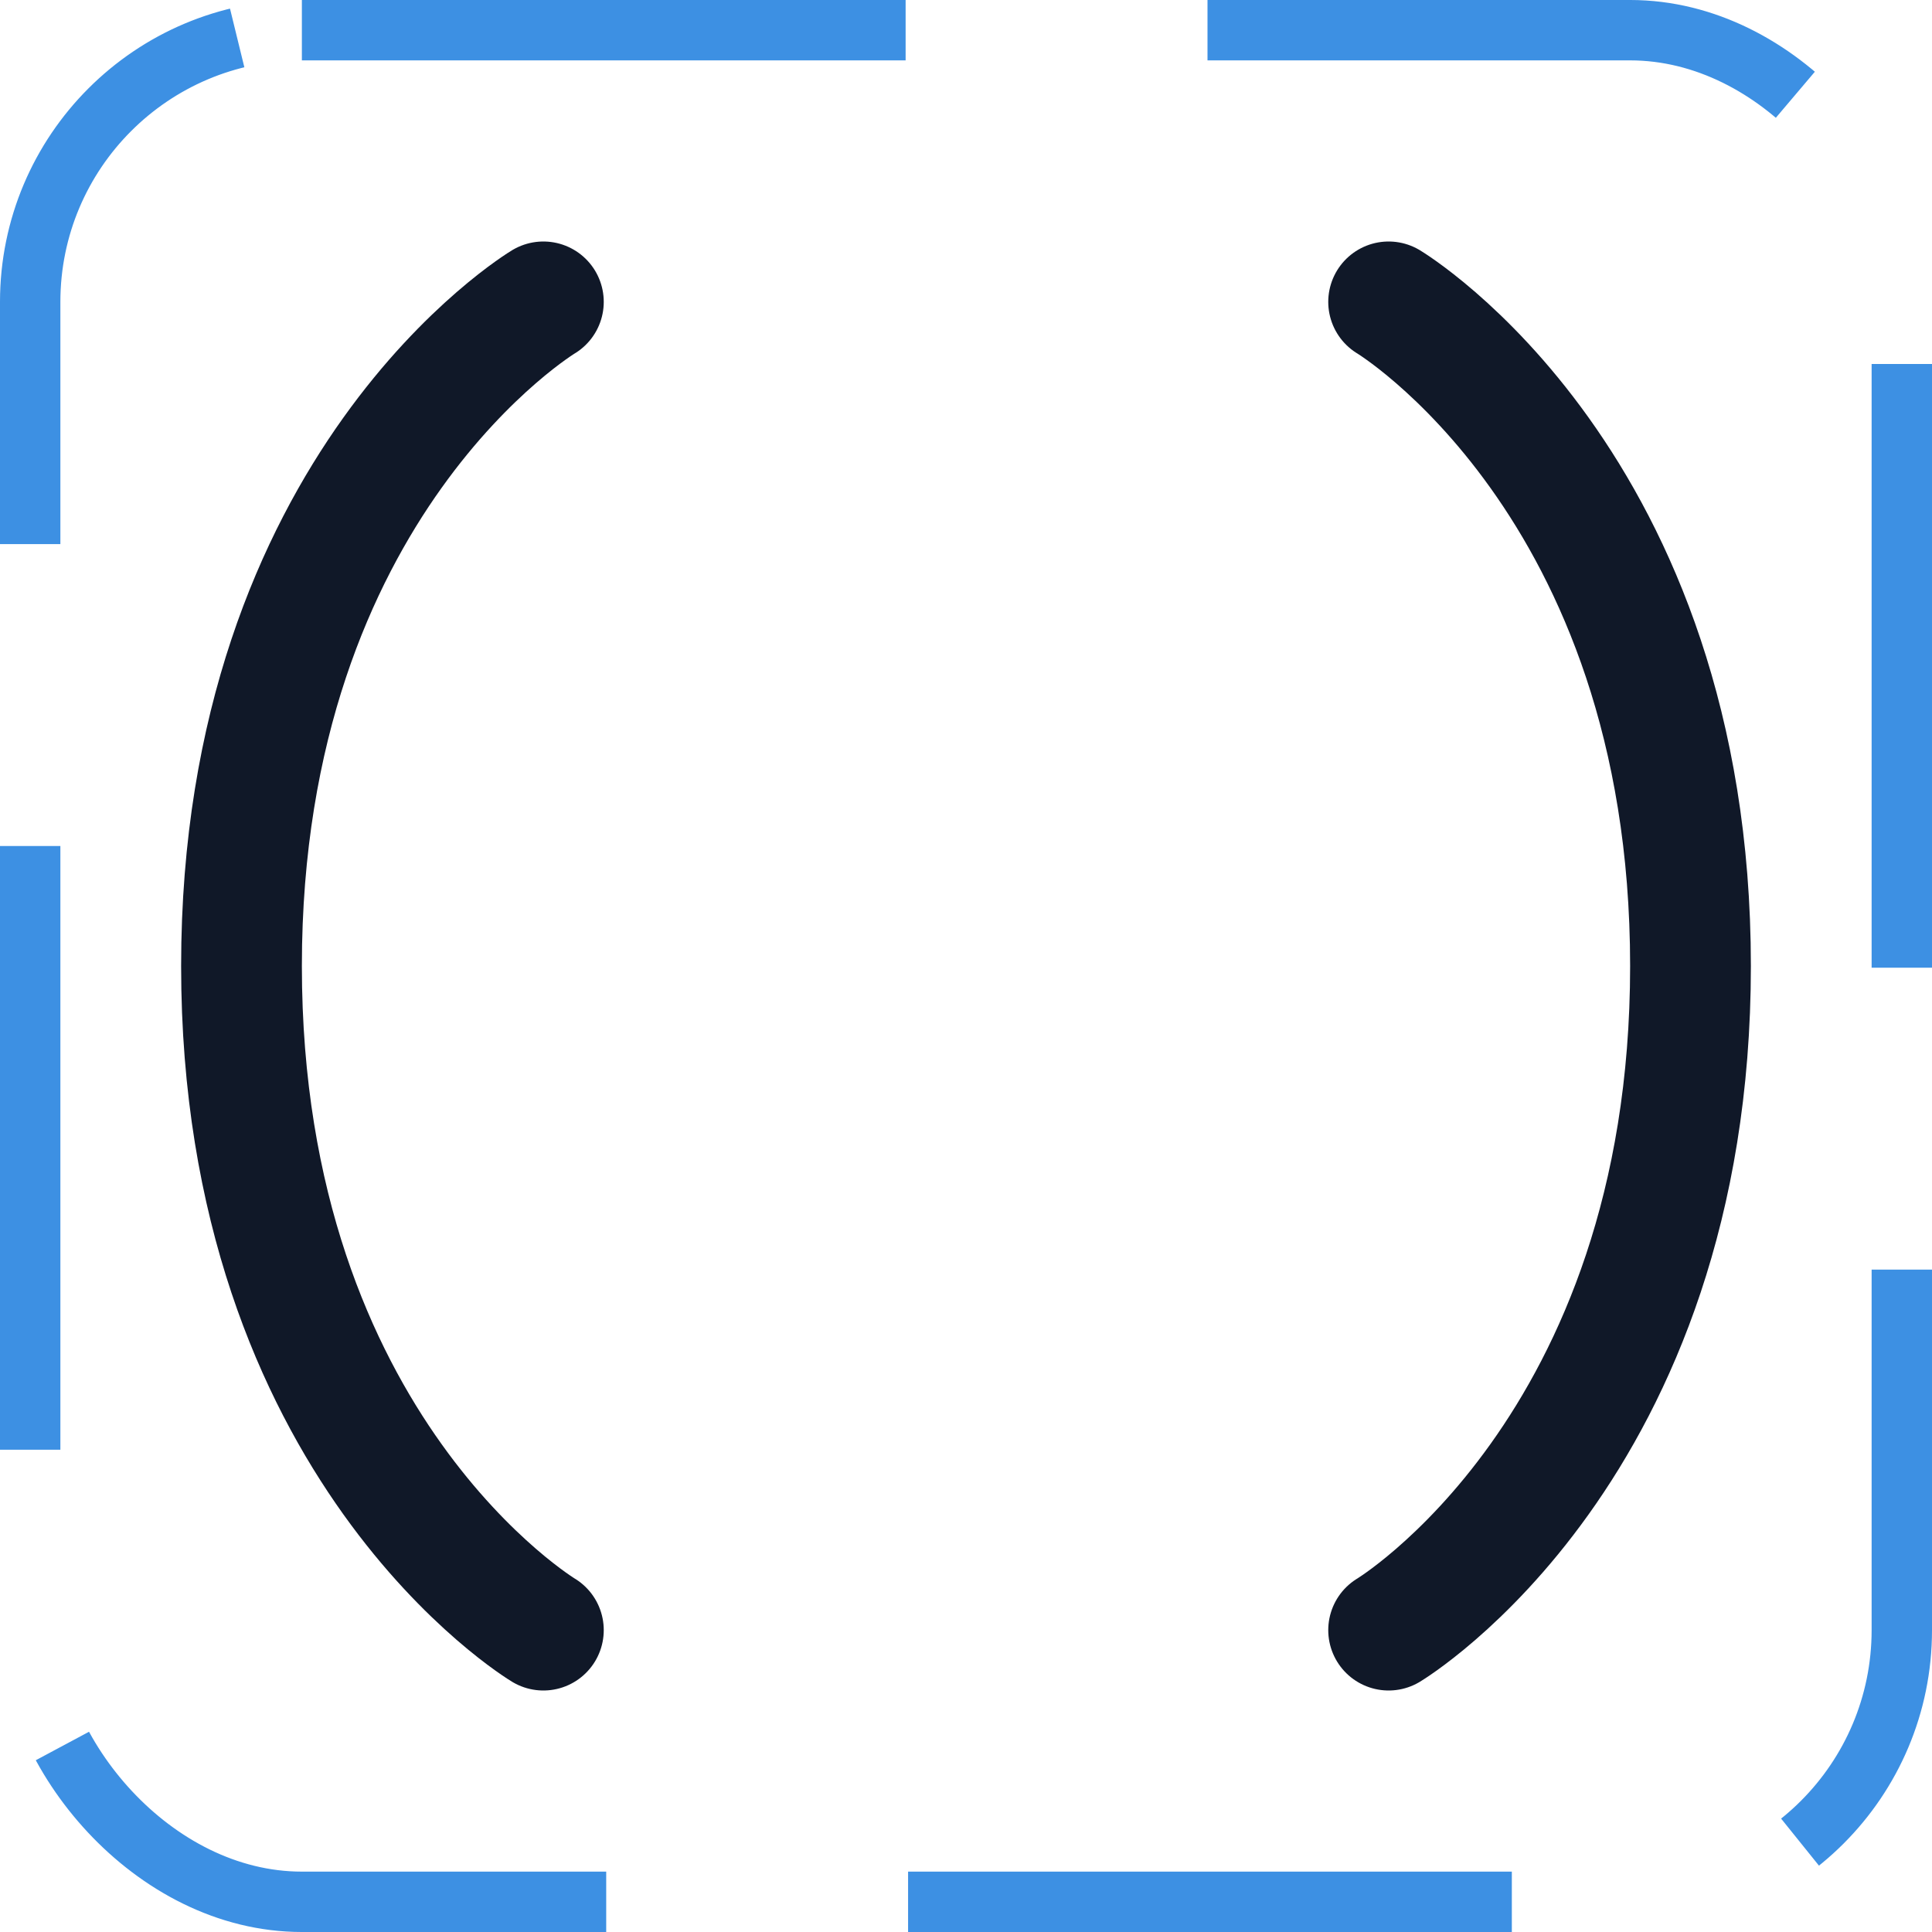 <svg width="32" height="32" viewBox="0 0 32 32" fill="none" xmlns="http://www.w3.org/2000/svg"><g id="Icon-BracketsRound"><g clip-path="url(#clip0_10_1113)"><g id="size=md (32px)"><g id="BracketsRound"><path id="Vector" d="M9 5C9 5 4 8 4 16C4 24 9 27 9 27" stroke="#101828" stroke-width="2" stroke-linecap="round" stroke-linejoin="round"/><path id="Vector_2" d="M23 5C23 5 28 8 28 16C28 24 23 27 23 27" stroke="#101828" stroke-width="2" stroke-linecap="round" stroke-linejoin="round"/></g></g></g><rect x="0.5" y="0.5" width="31" height="31" rx="4.5" stroke="#3D90E3" stroke-dasharray="10 5"/></g><defs><clipPath id="clip0_10_1113"><rect width="32" height="32" rx="5" fill="white"/></clipPath></defs></svg>